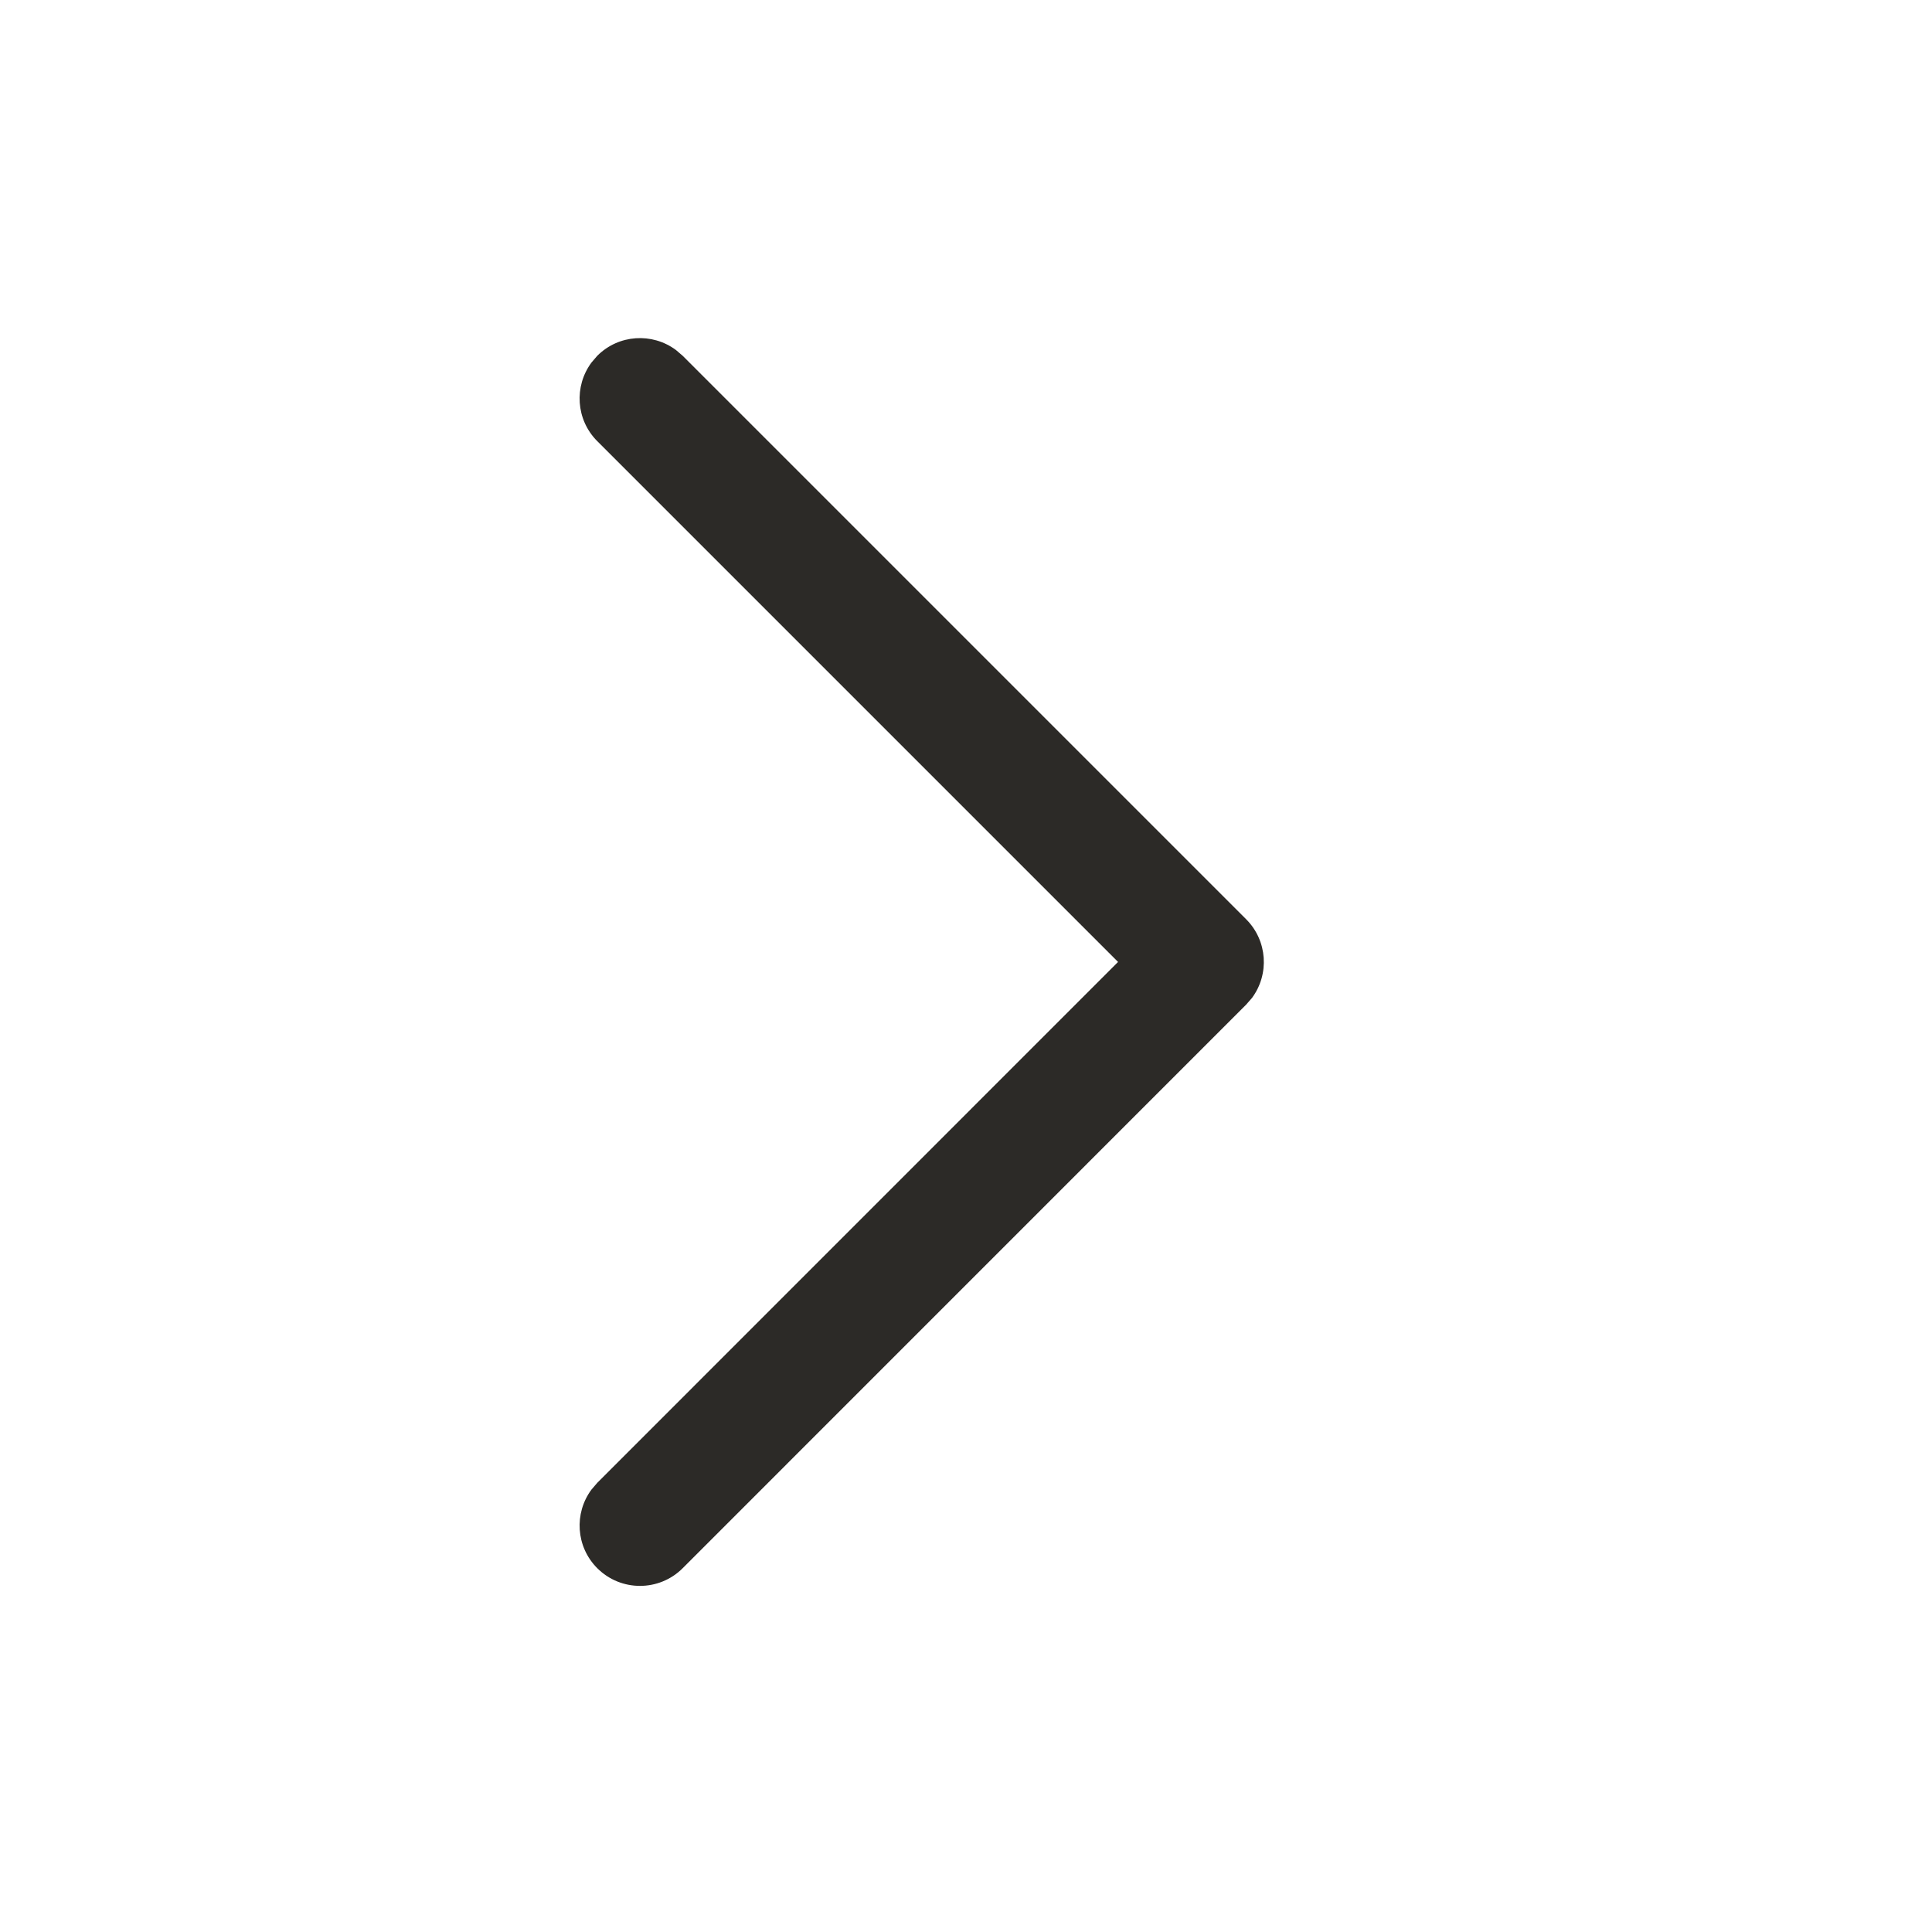 <svg width="20" height="20" viewBox="0 0 20 20" fill="none" xmlns="http://www.w3.org/2000/svg">
<path d="M6.123 15.42C5.941 15.665 5.961 16.012 6.183 16.234C6.427 16.478 6.823 16.478 7.067 16.234L12.9 10.4L12.961 10.33C13.142 10.085 13.122 9.738 12.9 9.516L7.067 3.683L6.997 3.623C6.752 3.441 6.405 3.461 6.183 3.683L6.123 3.753C5.941 3.998 5.961 4.345 6.183 4.567L11.574 9.958L6.183 15.35L6.123 15.42Z" fill="#2C2A27"/>
</svg>
